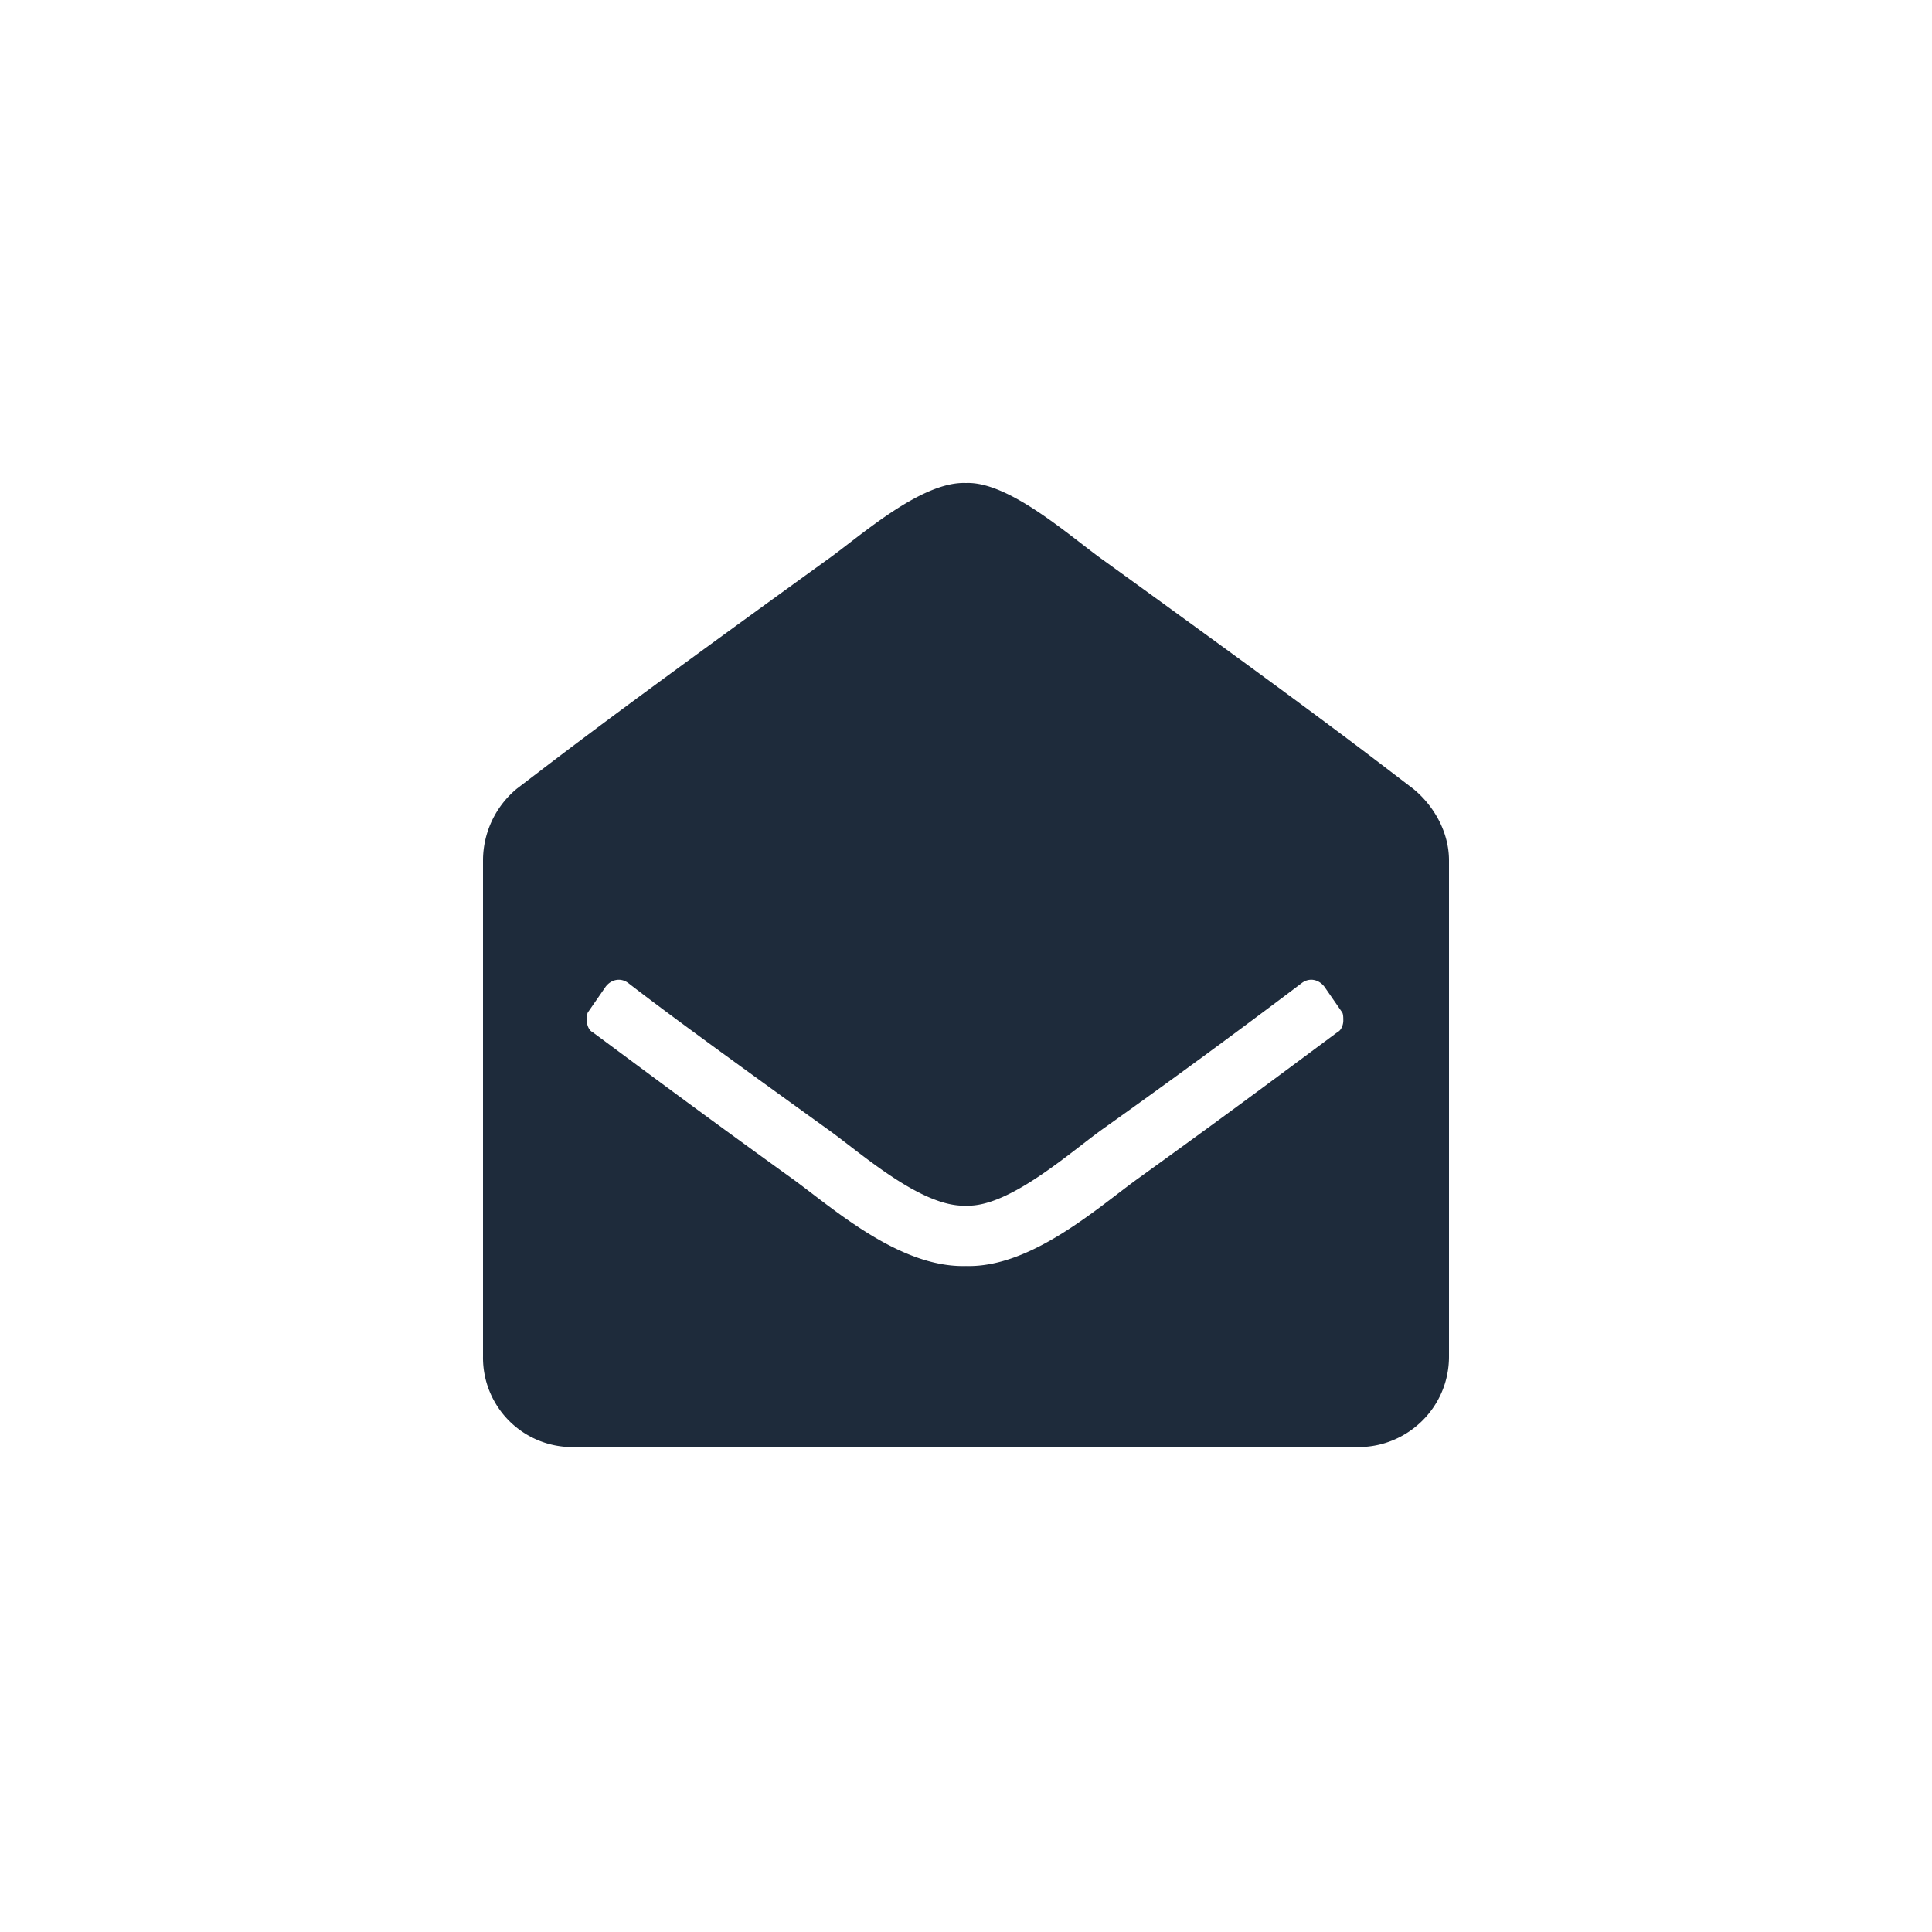 <svg width='24' height='24' viewBox='0 0 24 24' fill='none' xmlns='http://www.w3.org/2000/svg'>
    <path d='M18 16.852v-6.164c0-.352-.188-.68-.445-.89-.586-.446-1.055-.82-3.844-2.836C13.312 6.68 12.539 5.977 12 6c-.563-.024-1.336.68-1.734.96-2.79 2.016-3.258 2.391-3.844 2.836a1.159 1.159 0 0 0-.422.891v6.164a1.11 1.11 0 0 0 1.125 1.125h9.75c.61 0 1.125-.492 1.125-1.125zm-1.547-4.594.211.305c.023.023.023.07.023.117s-.023.117-.07.14c-.539.4-1.289.962-2.46 1.806-.493.351-1.337 1.125-2.157 1.101-.844.024-1.688-.75-2.18-1.101-1.172-.844-1.922-1.407-2.46-1.805-.048-.024-.07-.094-.07-.14 0-.048 0-.095.022-.118l.211-.305c.07-.093.188-.117.282-.046.515.398 1.289.96 2.46 1.804.4.281 1.172.985 1.735.961.54.024 1.313-.68 1.71-.96a103.449 103.449 0 0 0 2.462-1.806c.094-.07.21-.046.281.047z' fill='#1E2B3B' fillOpacity='.5' />
</svg>
